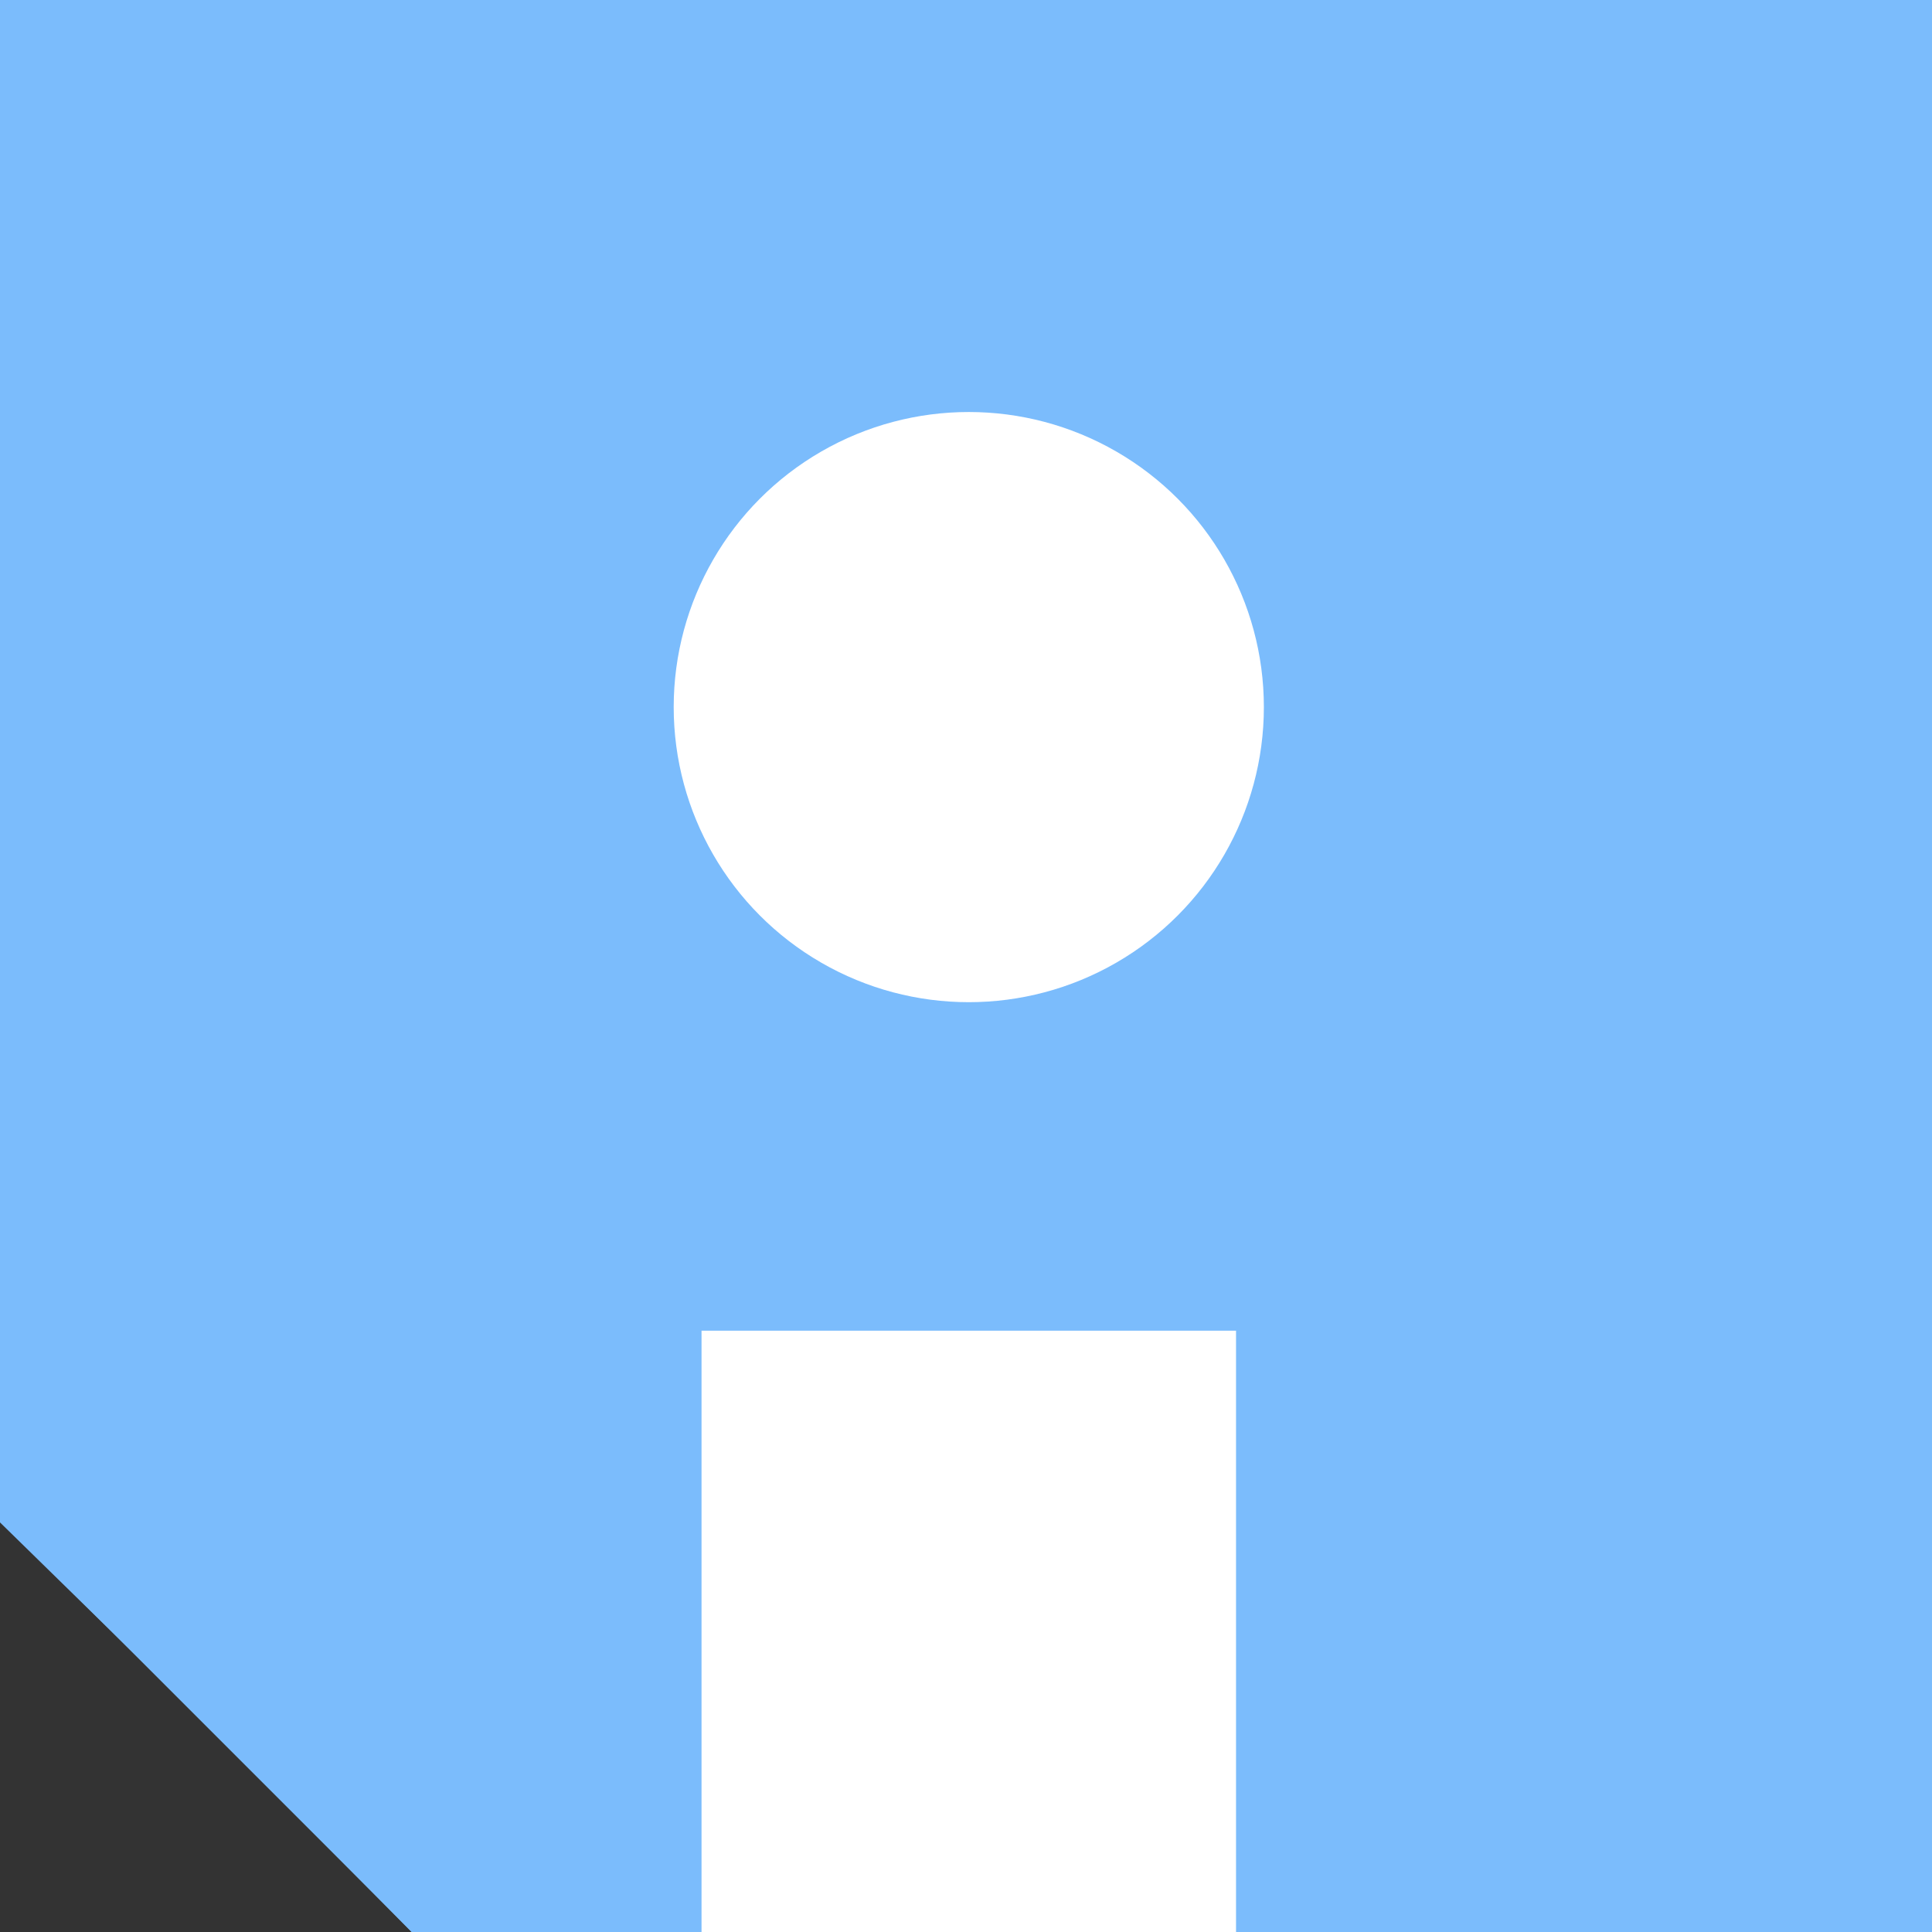 <?xml version="1.0" encoding="UTF-8"?>
<svg width="347px" height="347px" viewBox="0 0 347 347" version="1.1" xmlns="http://www.w3.org/2000/svg" xmlns:xlink="http://www.w3.org/1999/xlink">
    <rect x="0" y="0" width="347" height="347" fill="#333333" stroke="none"/>
    <!-- Generator: Sketch 61 (89581) - https://sketch.com -->
    <title>channeli logo@1x</title>
    <desc>Created with Sketch.</desc>
    <g id="channeli-logo" stroke="none" stroke-width="1" fill="none" fill-rule="evenodd">
        <g id="Group">
            <polygon id="Rectangle" fill="#7BBCFC" points="0 0 347 0 347 347 73.922 347 37.179 309.821 0 273.437"></polygon>
            <circle id="Oval" fill="#FFFFFF" cx="174" cy="127" r="53"></circle>
            <rect id="Rectangle" fill="#FFFFFF" x="126" y="239" width="96" height="108"></rect>
            <polygon id="Rectangle" fill="#7BBCFC" points="-2.56739074e-16 273 74 273 74 347 37 310"></polygon>
        </g>
    </g>
</svg>